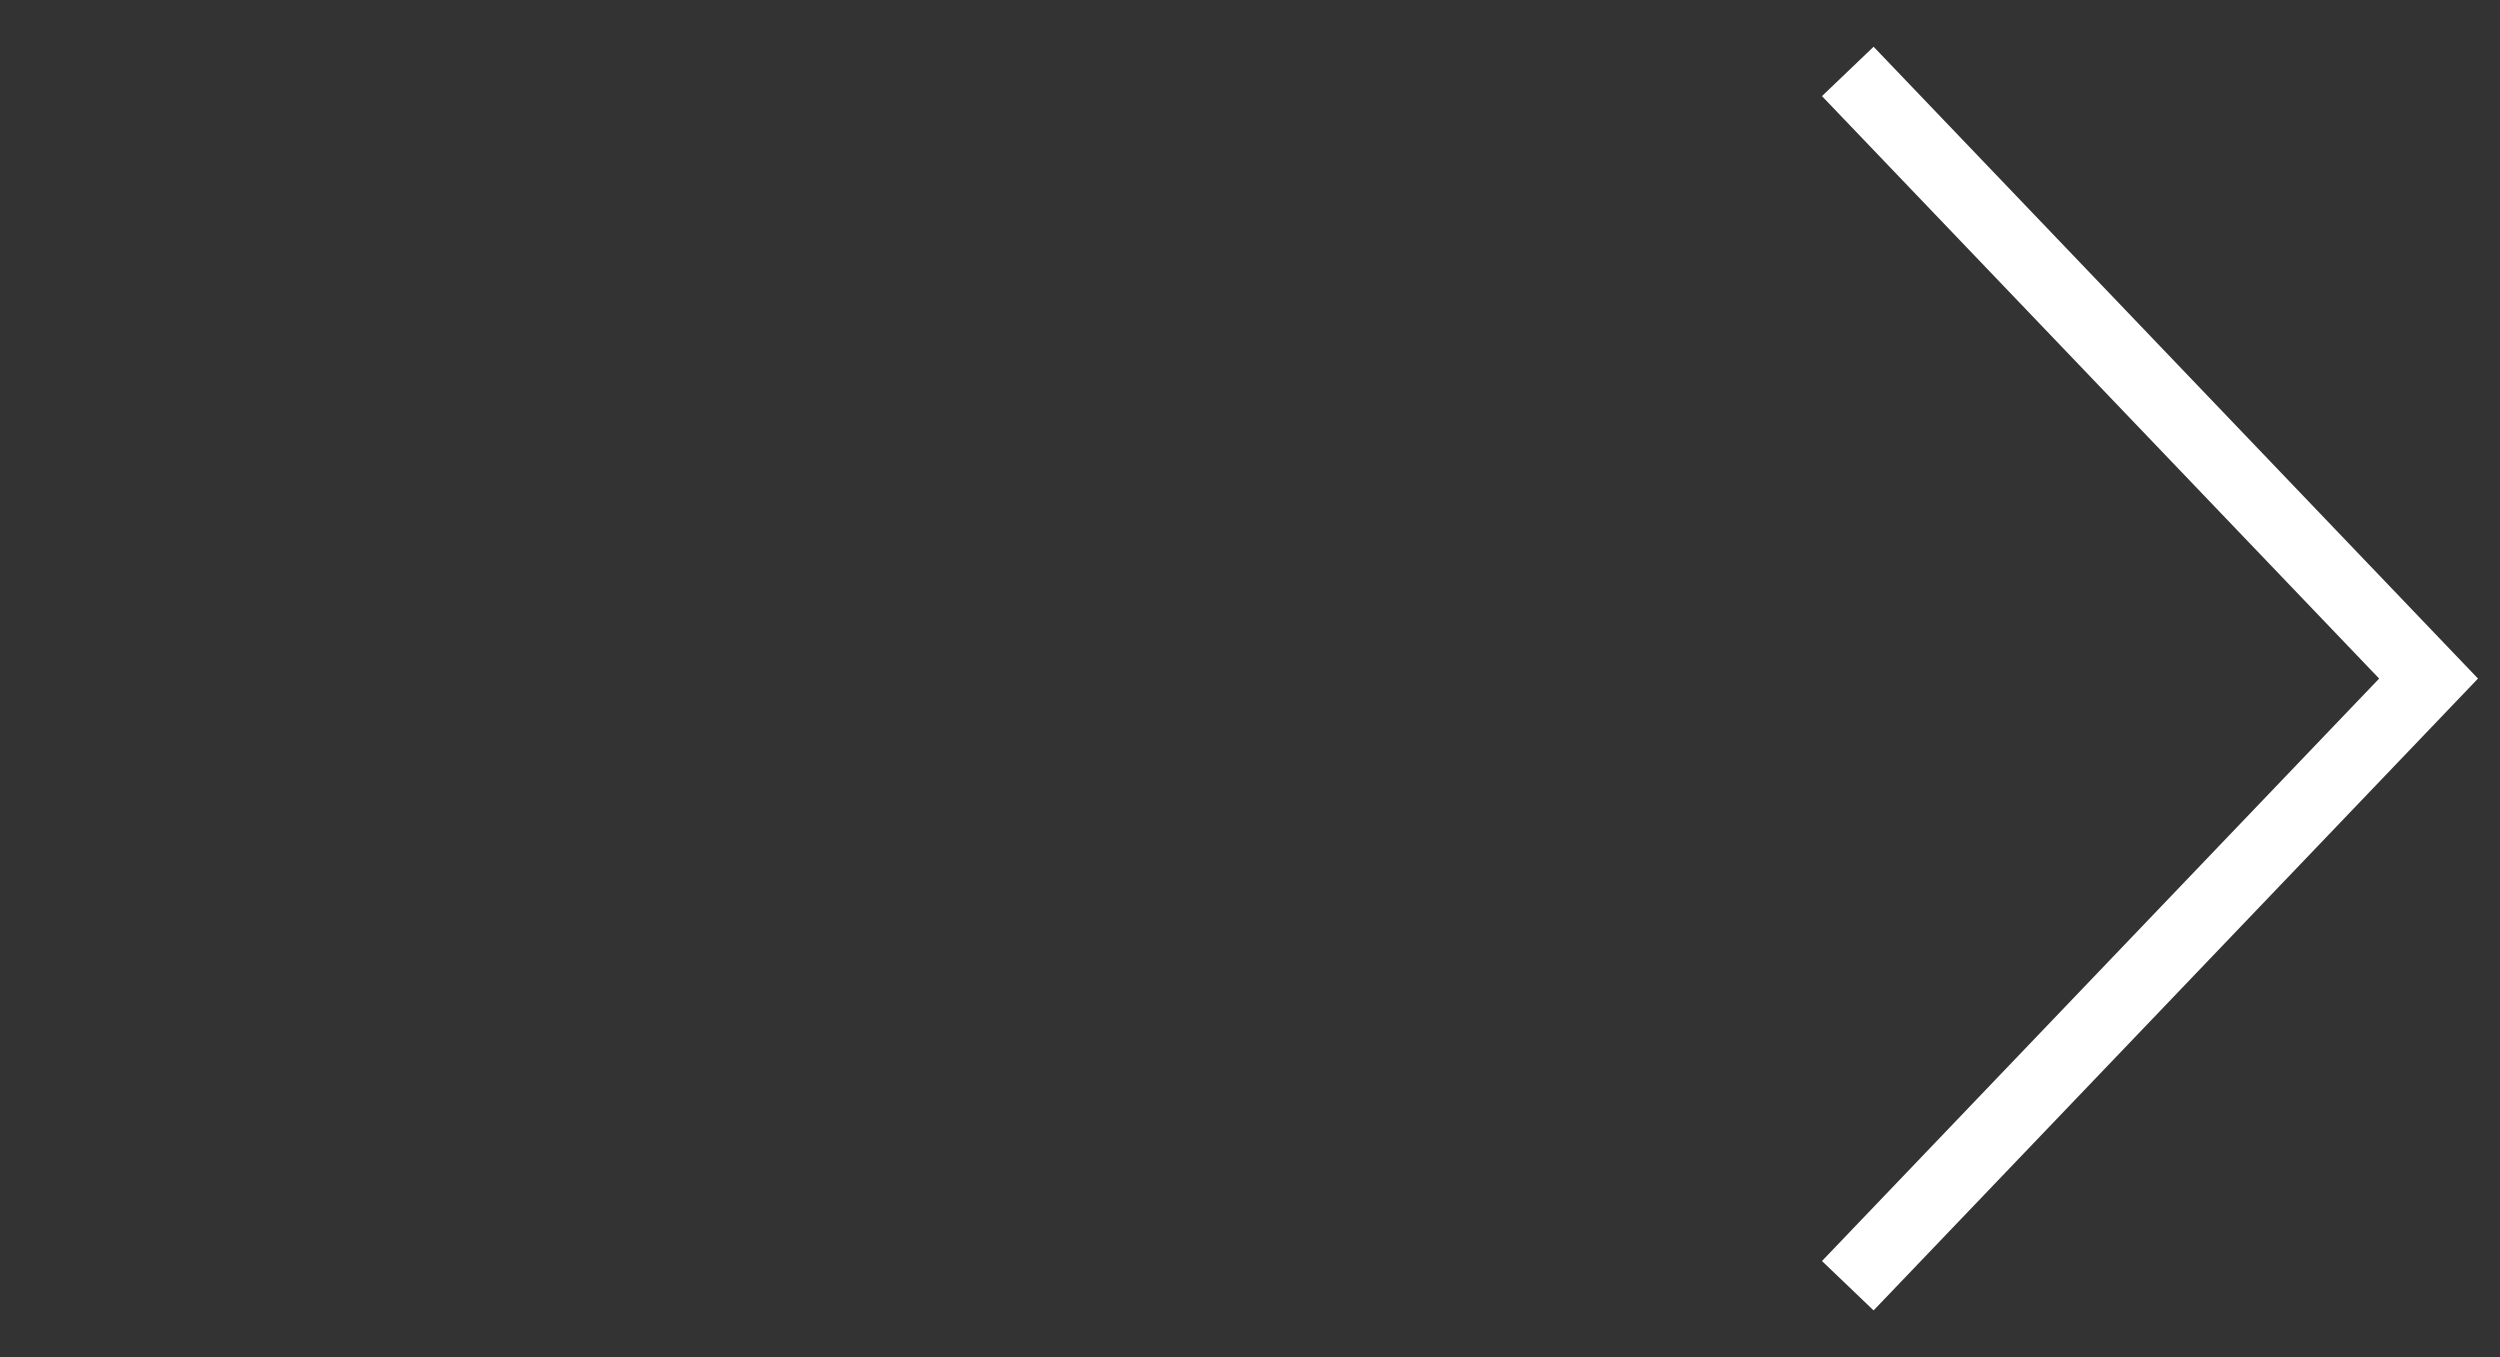 <svg width="35" height="19" viewBox="0 0 35 19" fill="none" xmlns="http://www.w3.org/2000/svg">
<rect x="0" y="0" width="35" height="19" fill="#333333" stroke="none"/>
<path d="M0 9.871H34" stroke="transparent"/>
<path d="M25.869 1L34 9.5L25.869 18" stroke="white"/>
</svg>
